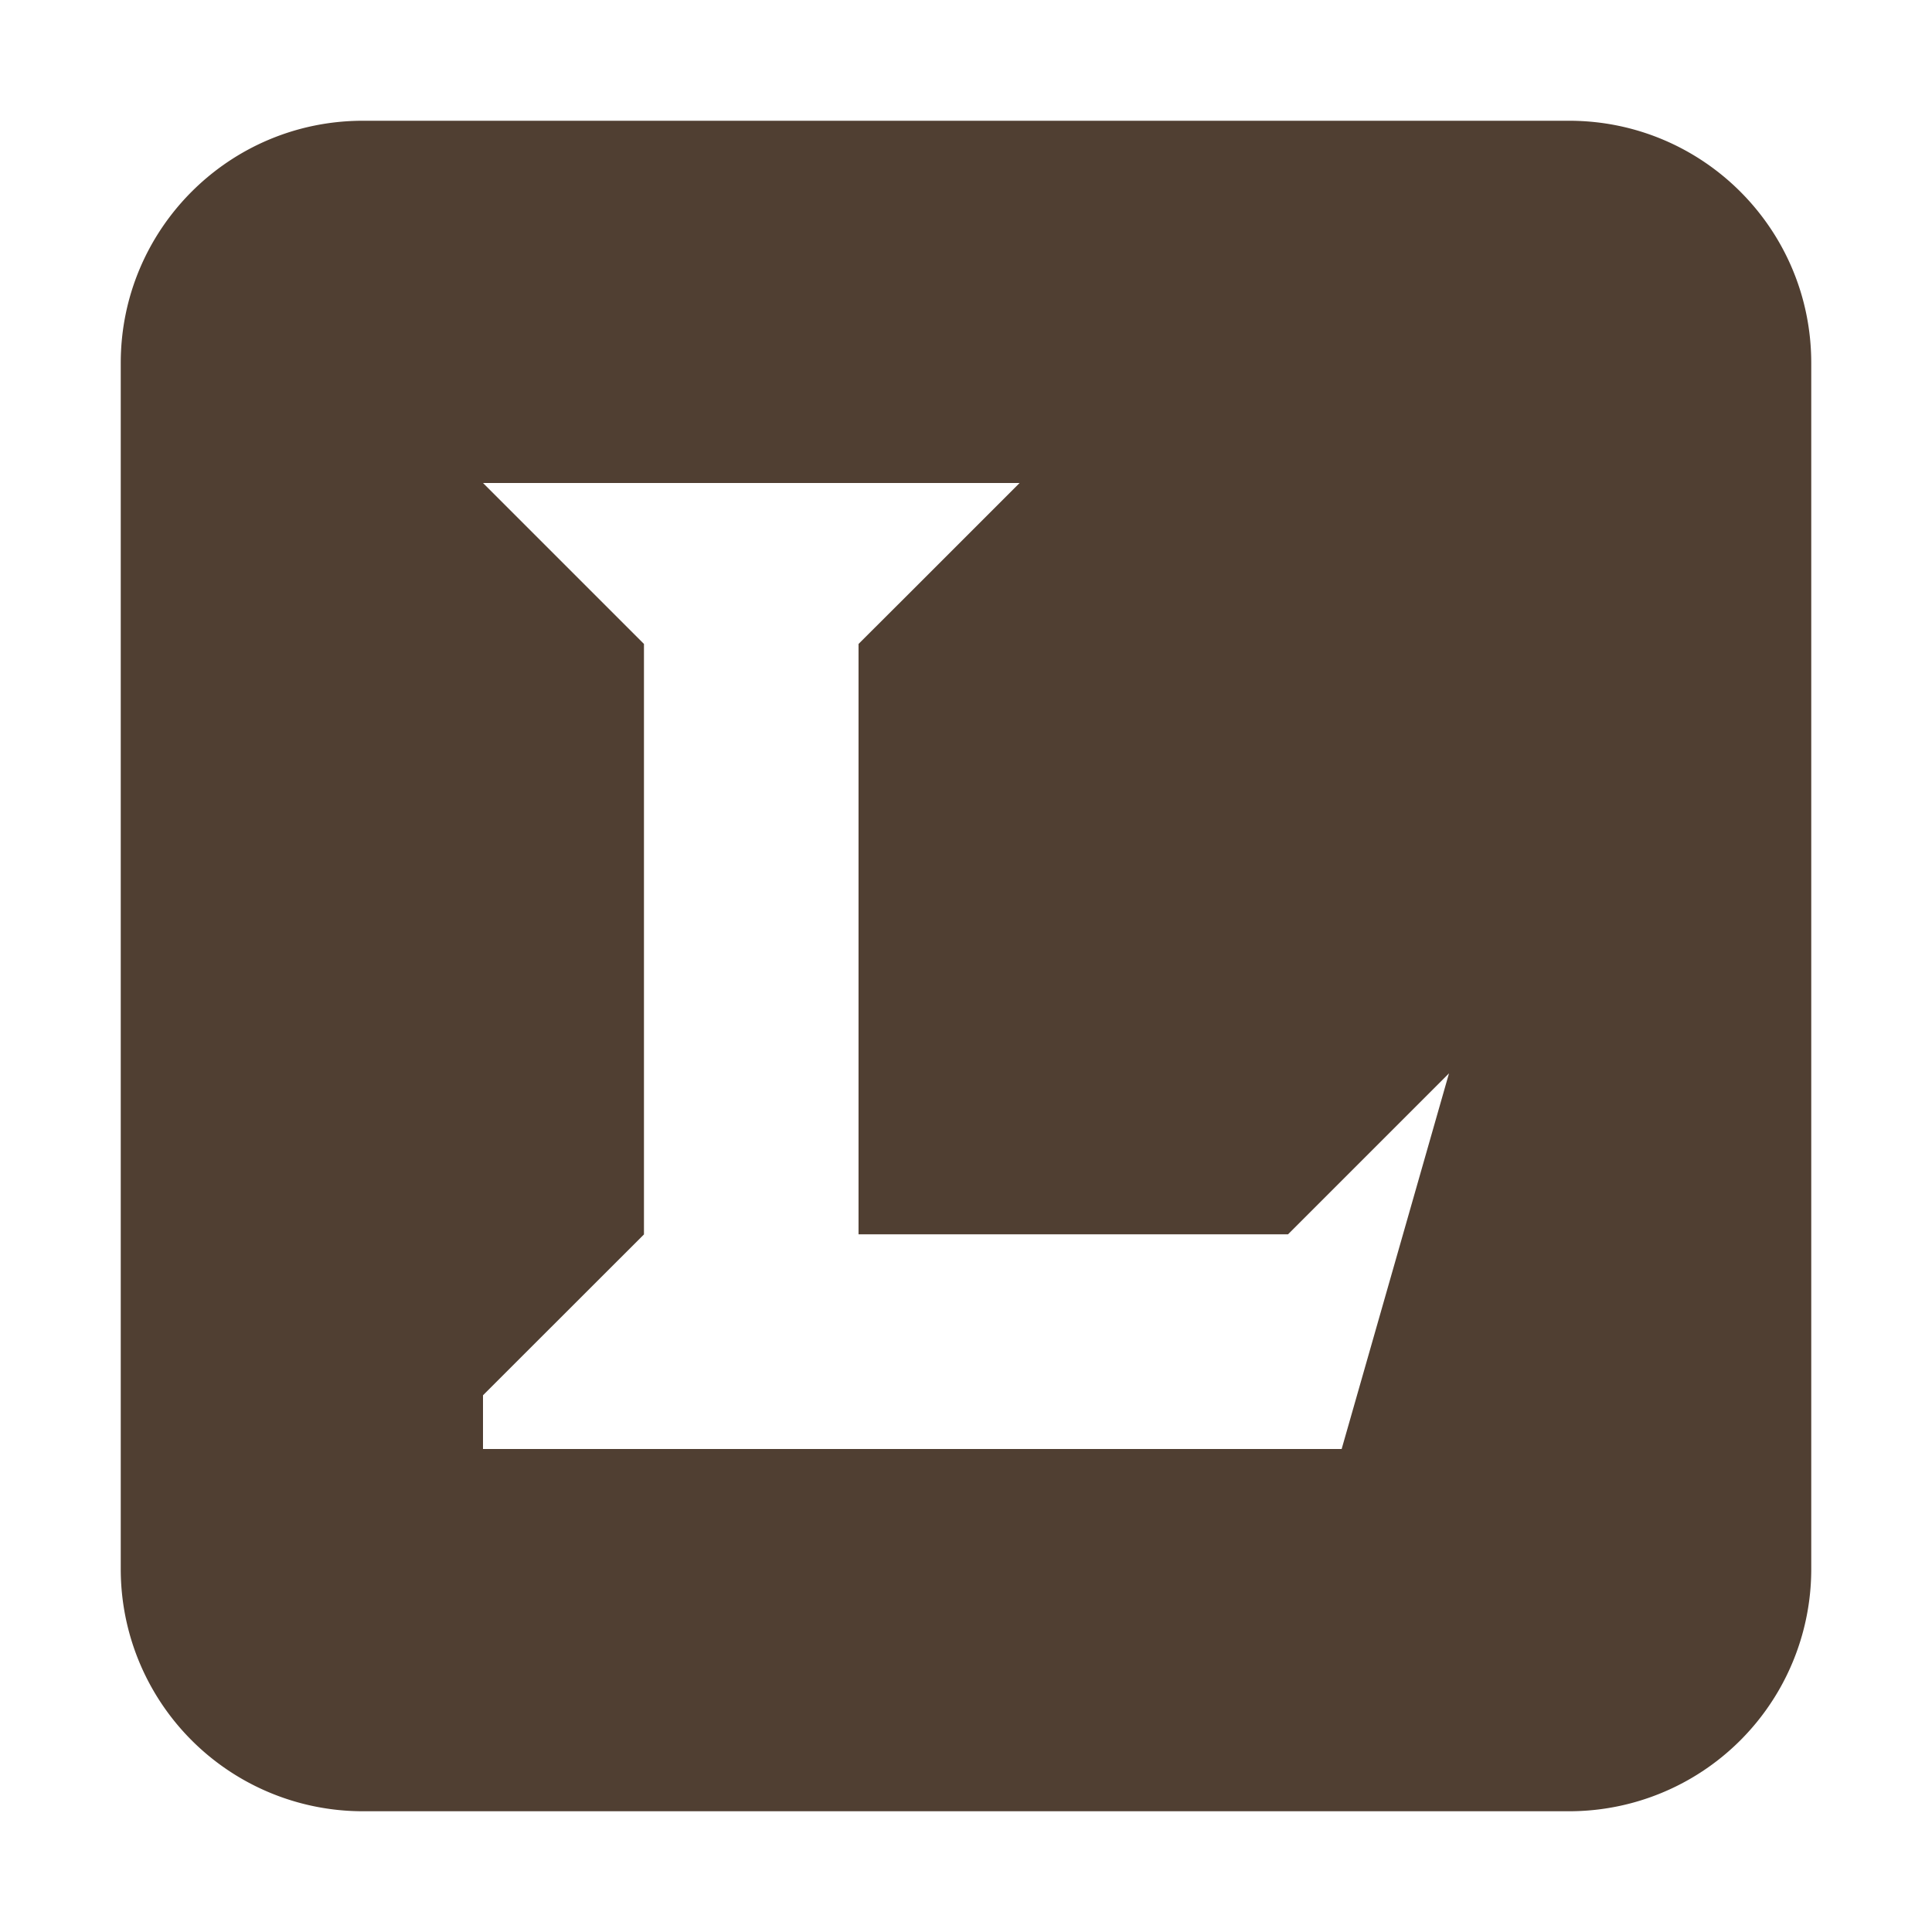<?xml version="1.0" standalone="no"?><!DOCTYPE svg PUBLIC "-//W3C//DTD SVG 1.1//EN" "http://www.w3.org/Graphics/SVG/1.1/DTD/svg11.dtd"><svg t="1524819494142" class="icon" style="" viewBox="0 0 1024 1024" version="1.1" xmlns="http://www.w3.org/2000/svg" p-id="1260" xmlns:xlink="http://www.w3.org/1999/xlink" width="32" height="32"><defs><style type="text/css"></style></defs><path d="M64 192.384C64 121.472 121.408 64 192.384 64h639.232C902.528 64 960 121.408 960 192.384v639.232A128.32 128.32 0 0 1 831.616 960H192.384A128.32 128.32 0 0 1 64 831.616V192.384zM256 256l28.416 28.416 28.48 28.48 28.416 28.416v312.96L256 739.52V768h455.104L768 568.896l-28.416 28.416-28.48 28.48-28.416 28.416H455.04V341.312l28.48-28.416L512 284.416 540.416 256H256z" fill="#503f32" p-id="1261"></path></svg>